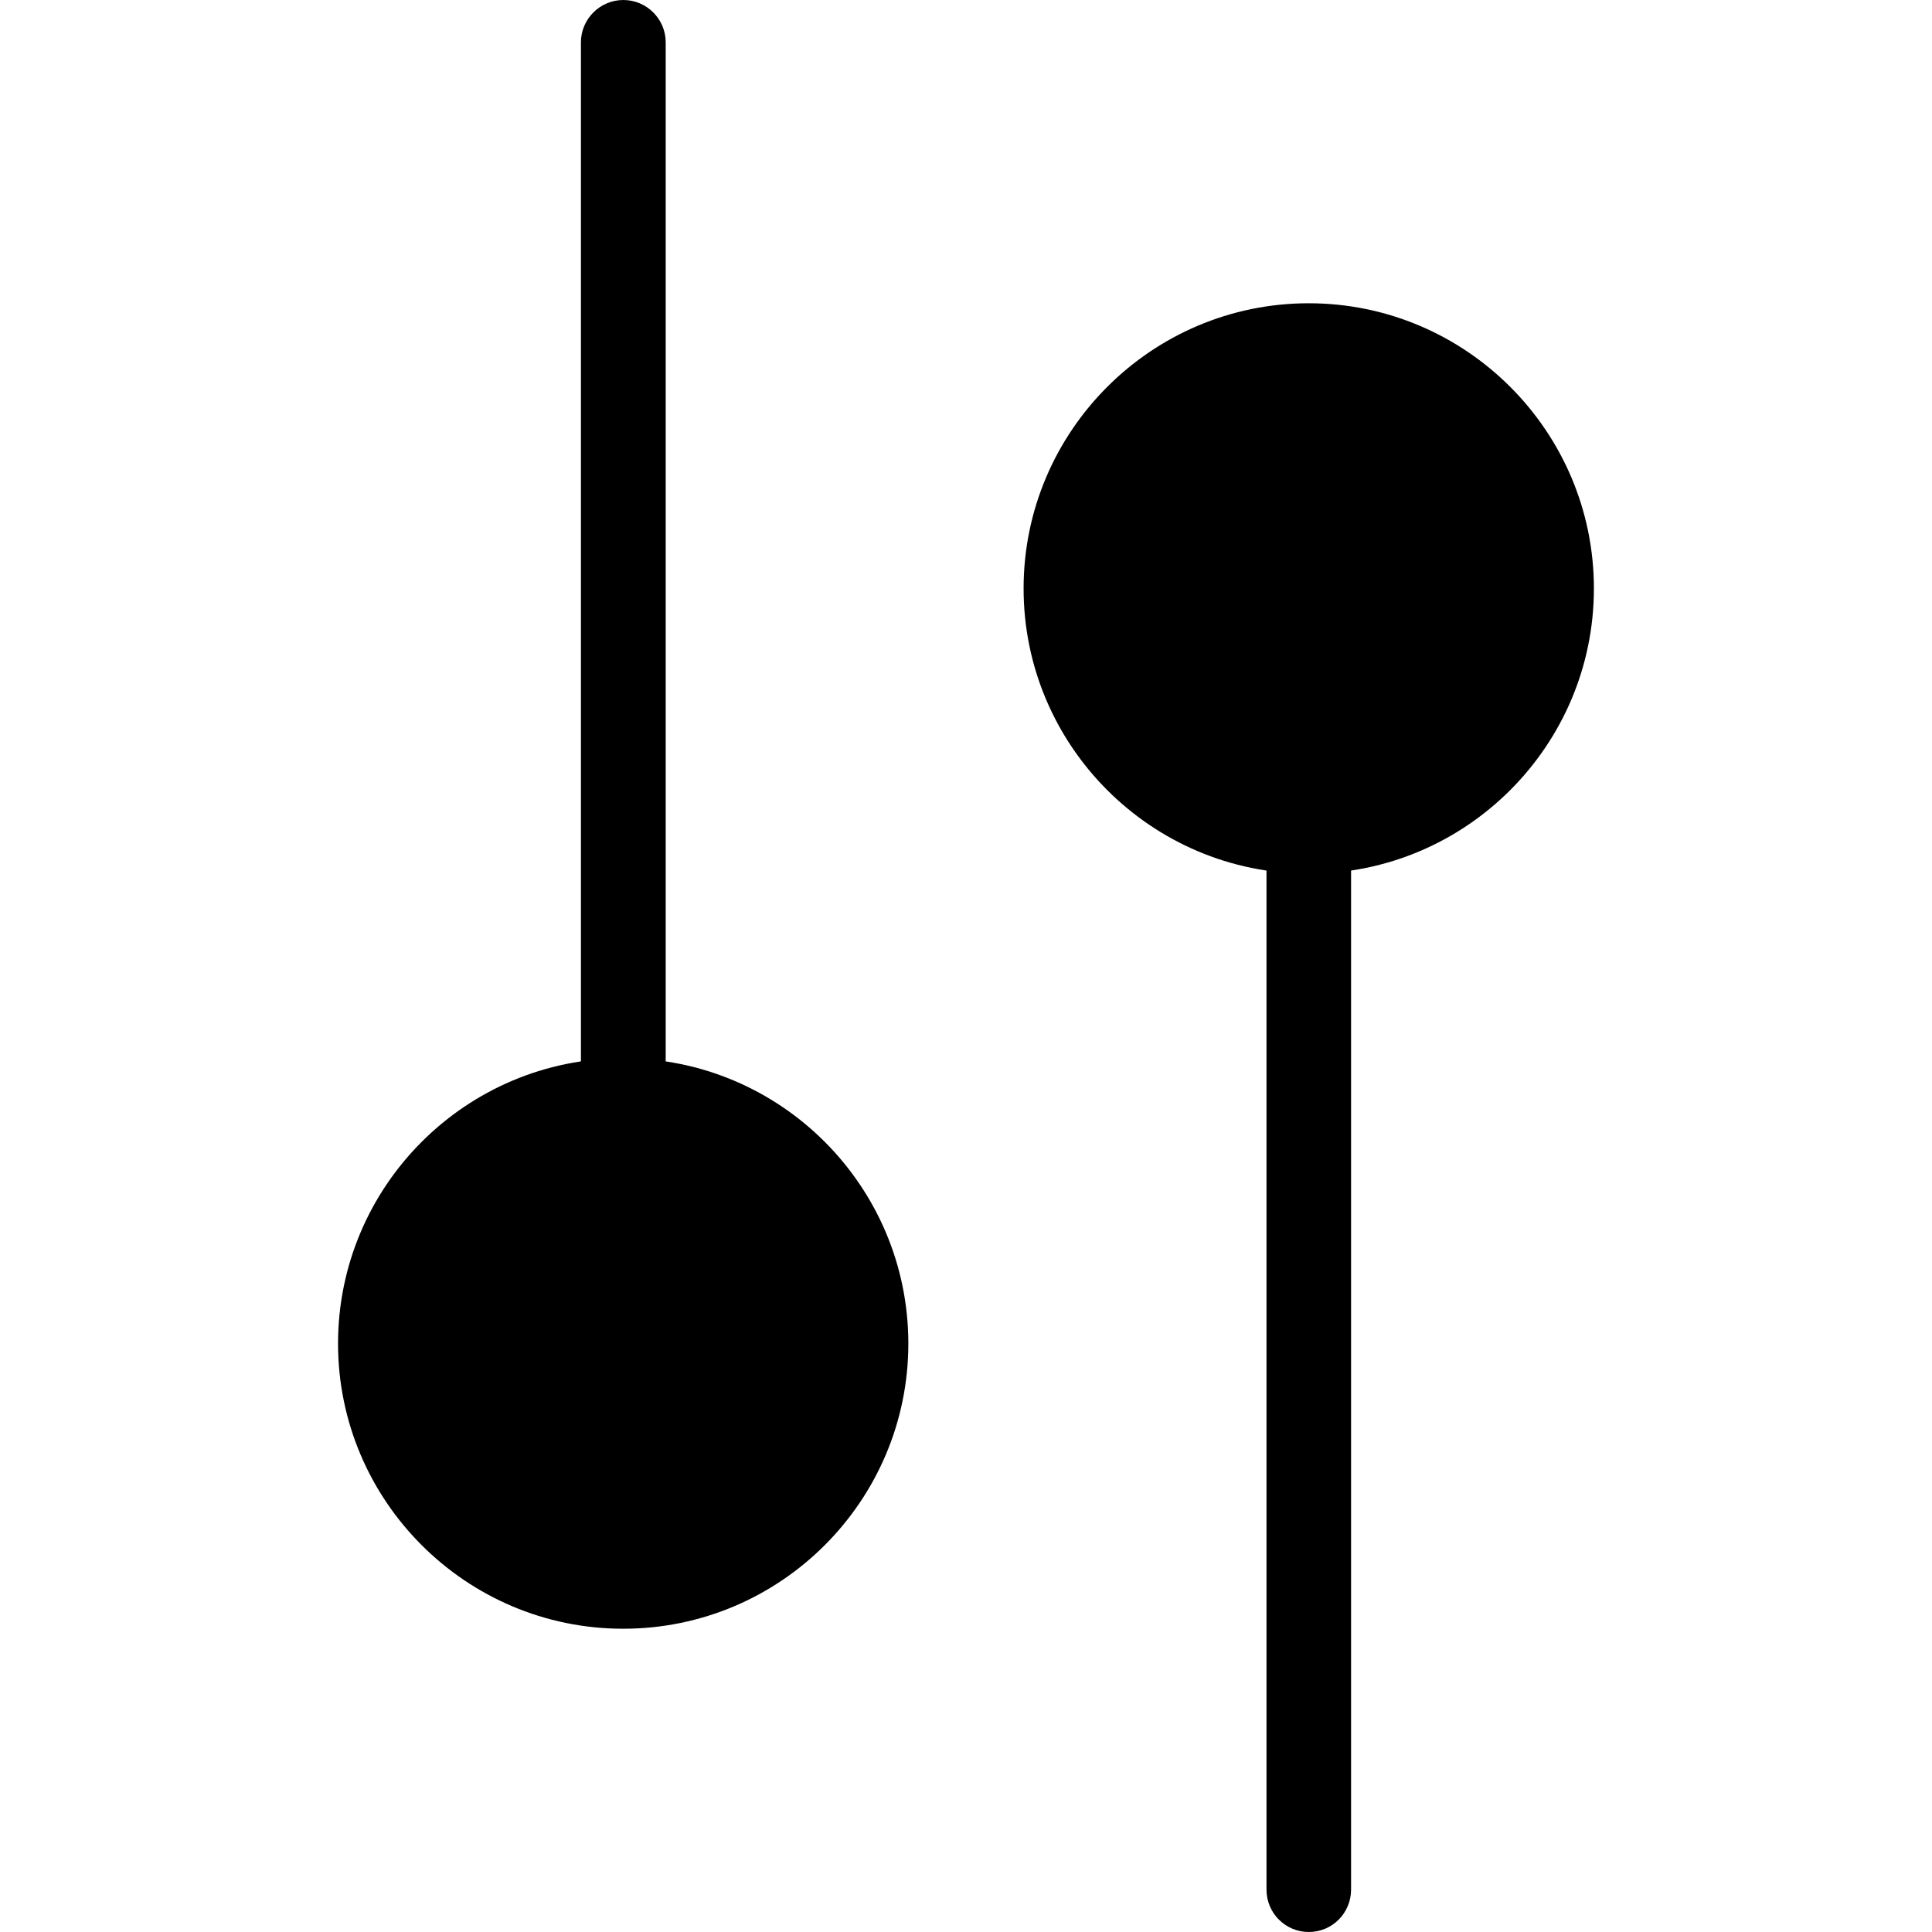 <!-- Generated by IcoMoon.io -->
<svg version="1.1" xmlns="http://www.w3.org/2000/svg" width="32" height="32" viewBox="0 0 32 32">
<title>variable_active</title>
<path d="M22.378 31.298v-17.343c-0.49 0.070-0.977 0.057-1.401-0.065v17.408c0 0.388 0.313 0.702 0.701 0.702s0.7-0.314 0.7-0.702z"></path>
<path d="M16.954 9.747c0-2.604 2.118-4.724 4.723-4.724 2.604 0 4.723 2.12 4.723 4.724 0 2.605-2.119 4.724-4.723 4.724-2.605 0-4.723-2.119-4.723-4.724z"></path>
<path d="M11.026 18.198v-17.497c0-0.386-0.315-0.701-0.702-0.701-0.386 0-0.702 0.315-0.702 0.701v17.799c0.421-0.202 0.895-0.31 1.404-0.302z"></path>
<path d="M5.599 22.254c0-2.607 2.118-4.726 4.724-4.726s4.722 2.119 4.722 4.726c0 2.604-2.116 4.723-4.722 4.723s-4.724-2.119-4.724-4.723z"></path>
</svg>
